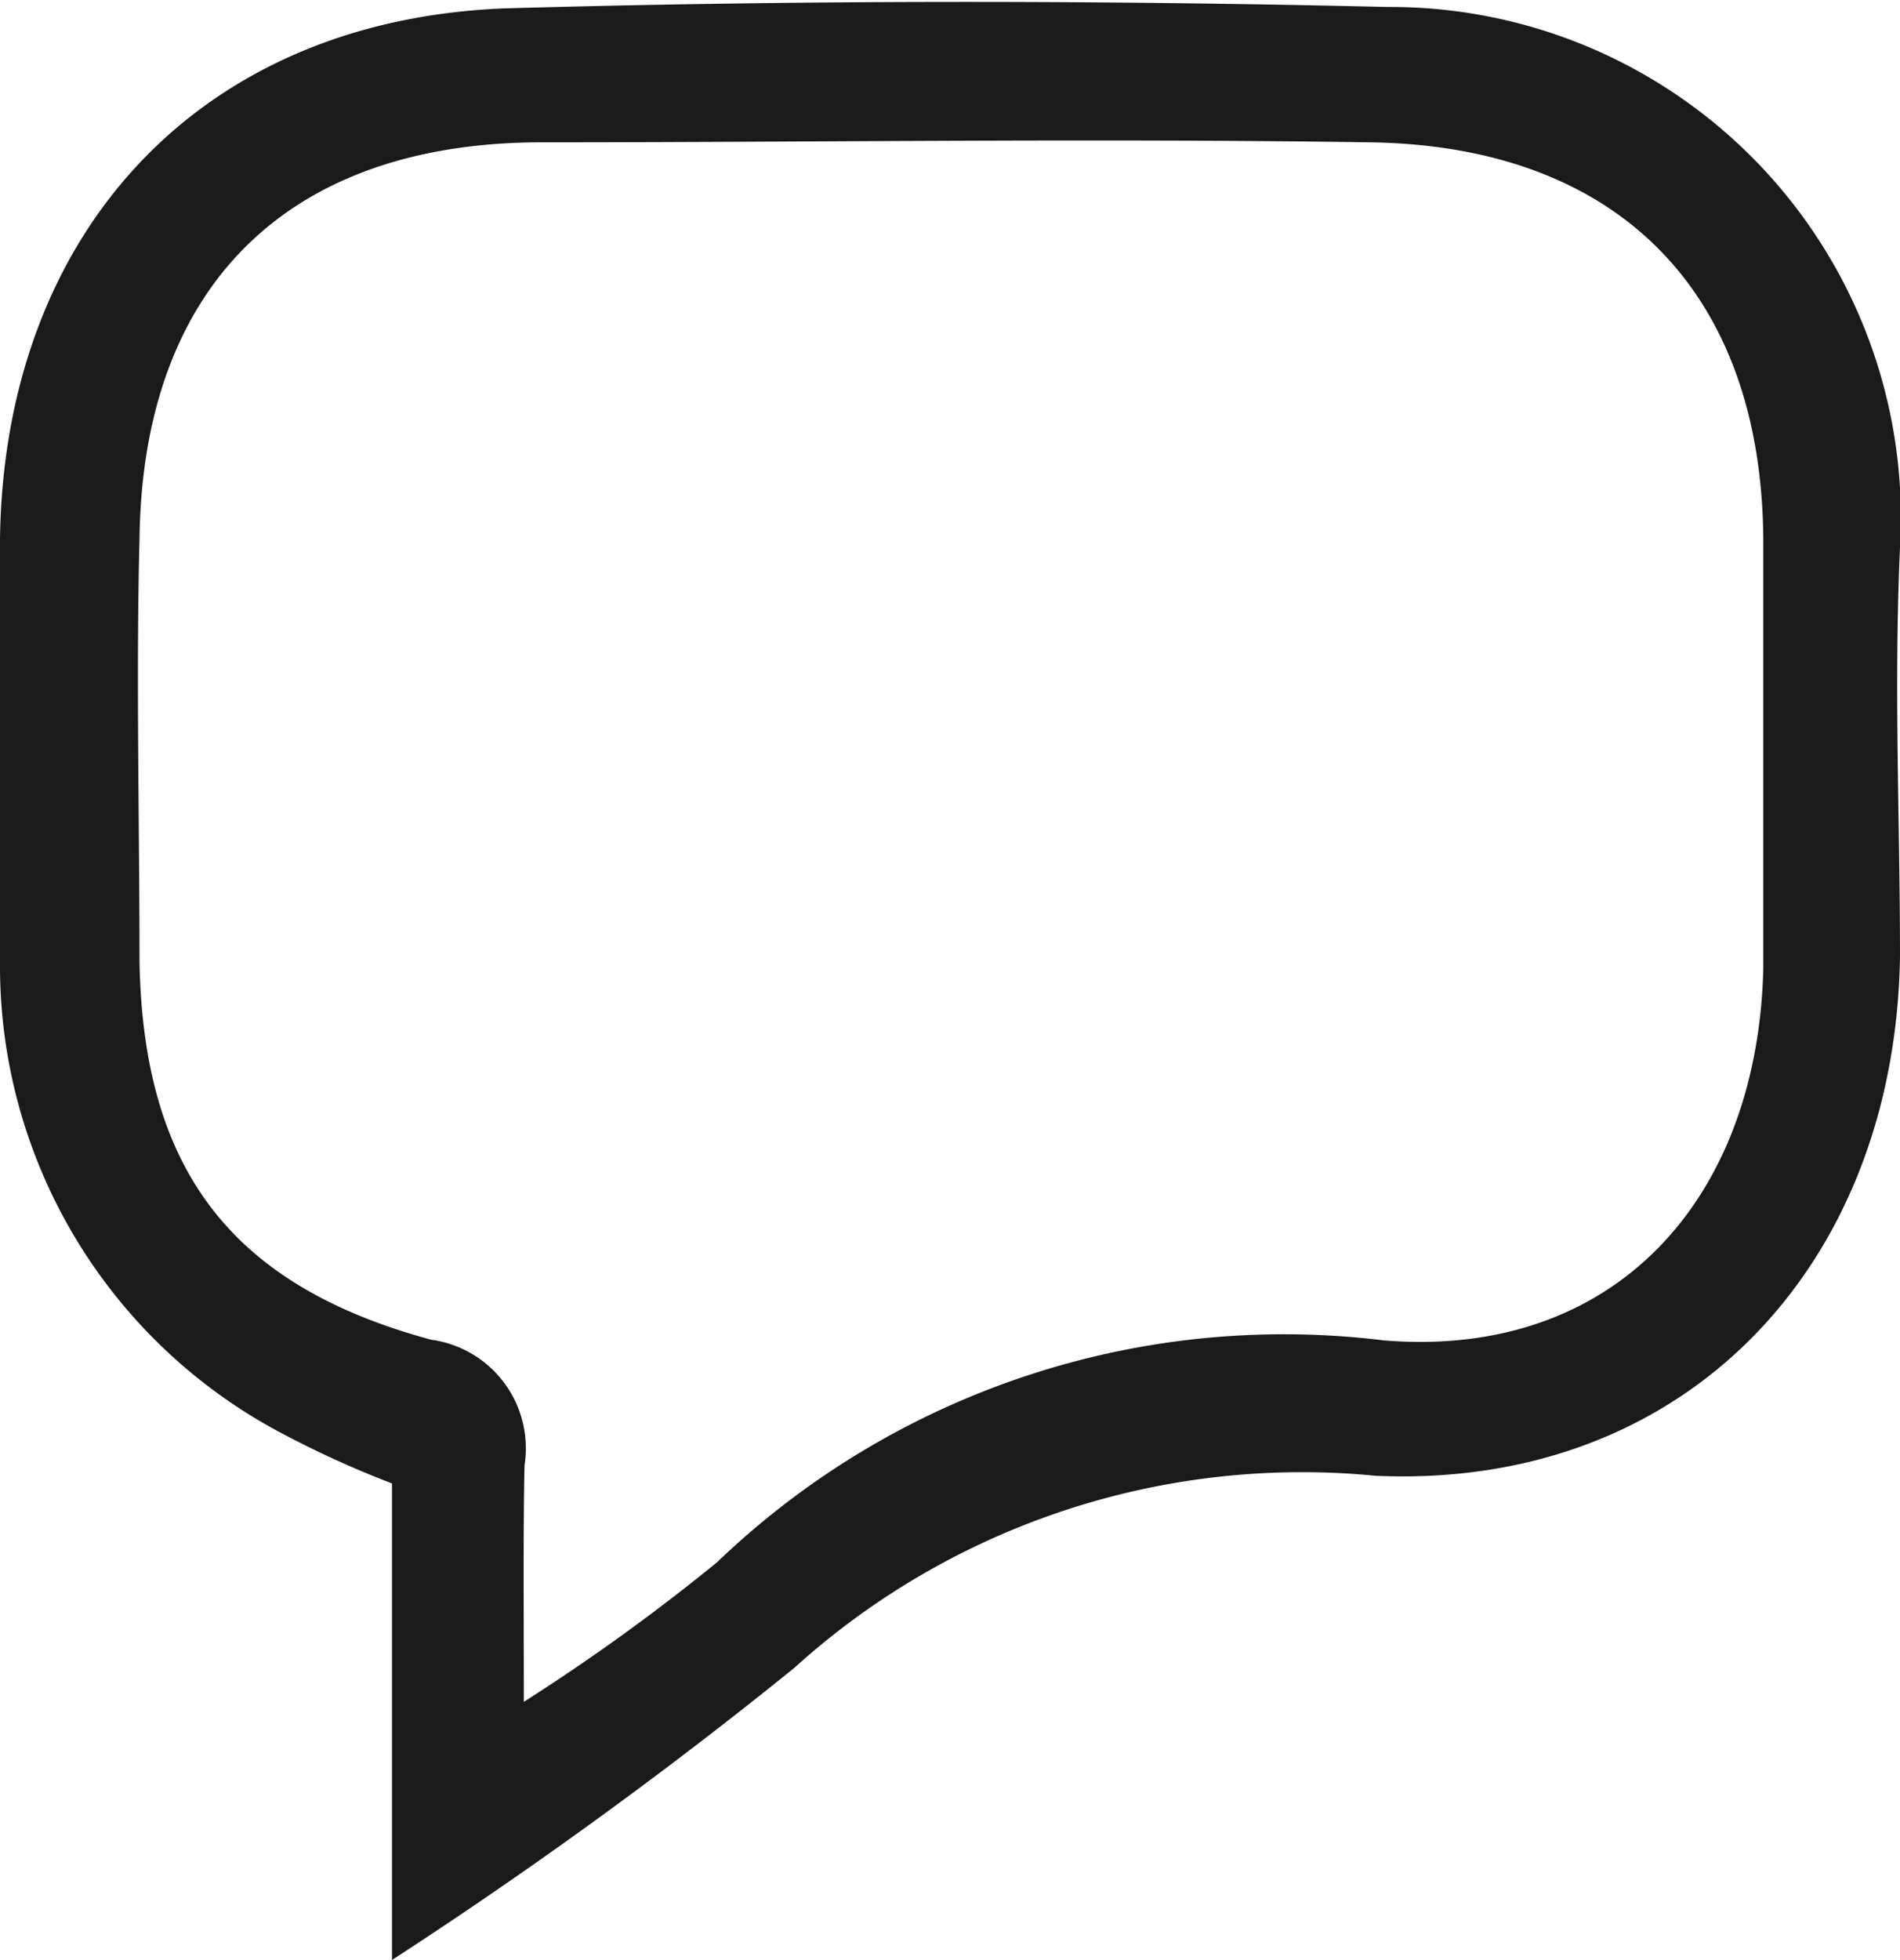 <svg xmlns="http://www.w3.org/2000/svg" viewBox="0 0 27.24 28.09"><defs><style>.cls-1{fill:#1a1a1a;}</style></defs><g id="Capa_2" data-name="Capa 2"><g id="Capa_1-2" data-name="Capa 1"><path class="cls-1" d="M5.62,28.09V21.26A14.21,14.21,0,0,1,4,20.52a7.57,7.57,0,0,1-4-6.71c0-2,0-4.06,0-6.09C.06,3.35,2.84.29,7.24.12,11.45,0,15.68,0,19.89.1a7.32,7.32,0,0,1,7.35,7.75c-.09,2,0,3.9,0,5.86-.07,4.46-3.1,7.64-7.52,7.44a10.85,10.85,0,0,0-8.34,2.76A68.58,68.58,0,0,1,5.62,28.09Zm1.89-3.7a29.05,29.05,0,0,0,2.77-2,11.74,11.74,0,0,1,9.56-3.18c3.29.27,5.36-2,5.44-5.33,0-2,0-4.06,0-6.09,0-3.59-2.07-5.7-5.64-5.75-4-.06-8,0-11.95,0C4.1,2.07,2.05,4.12,2,7.71c-.05,2,0,4.06,0,6.09.06,2.95,1.3,4.62,4.18,5.4A1.57,1.57,0,0,1,7.52,21C7.5,22,7.51,23,7.51,24.39Z"/></g></g></svg>